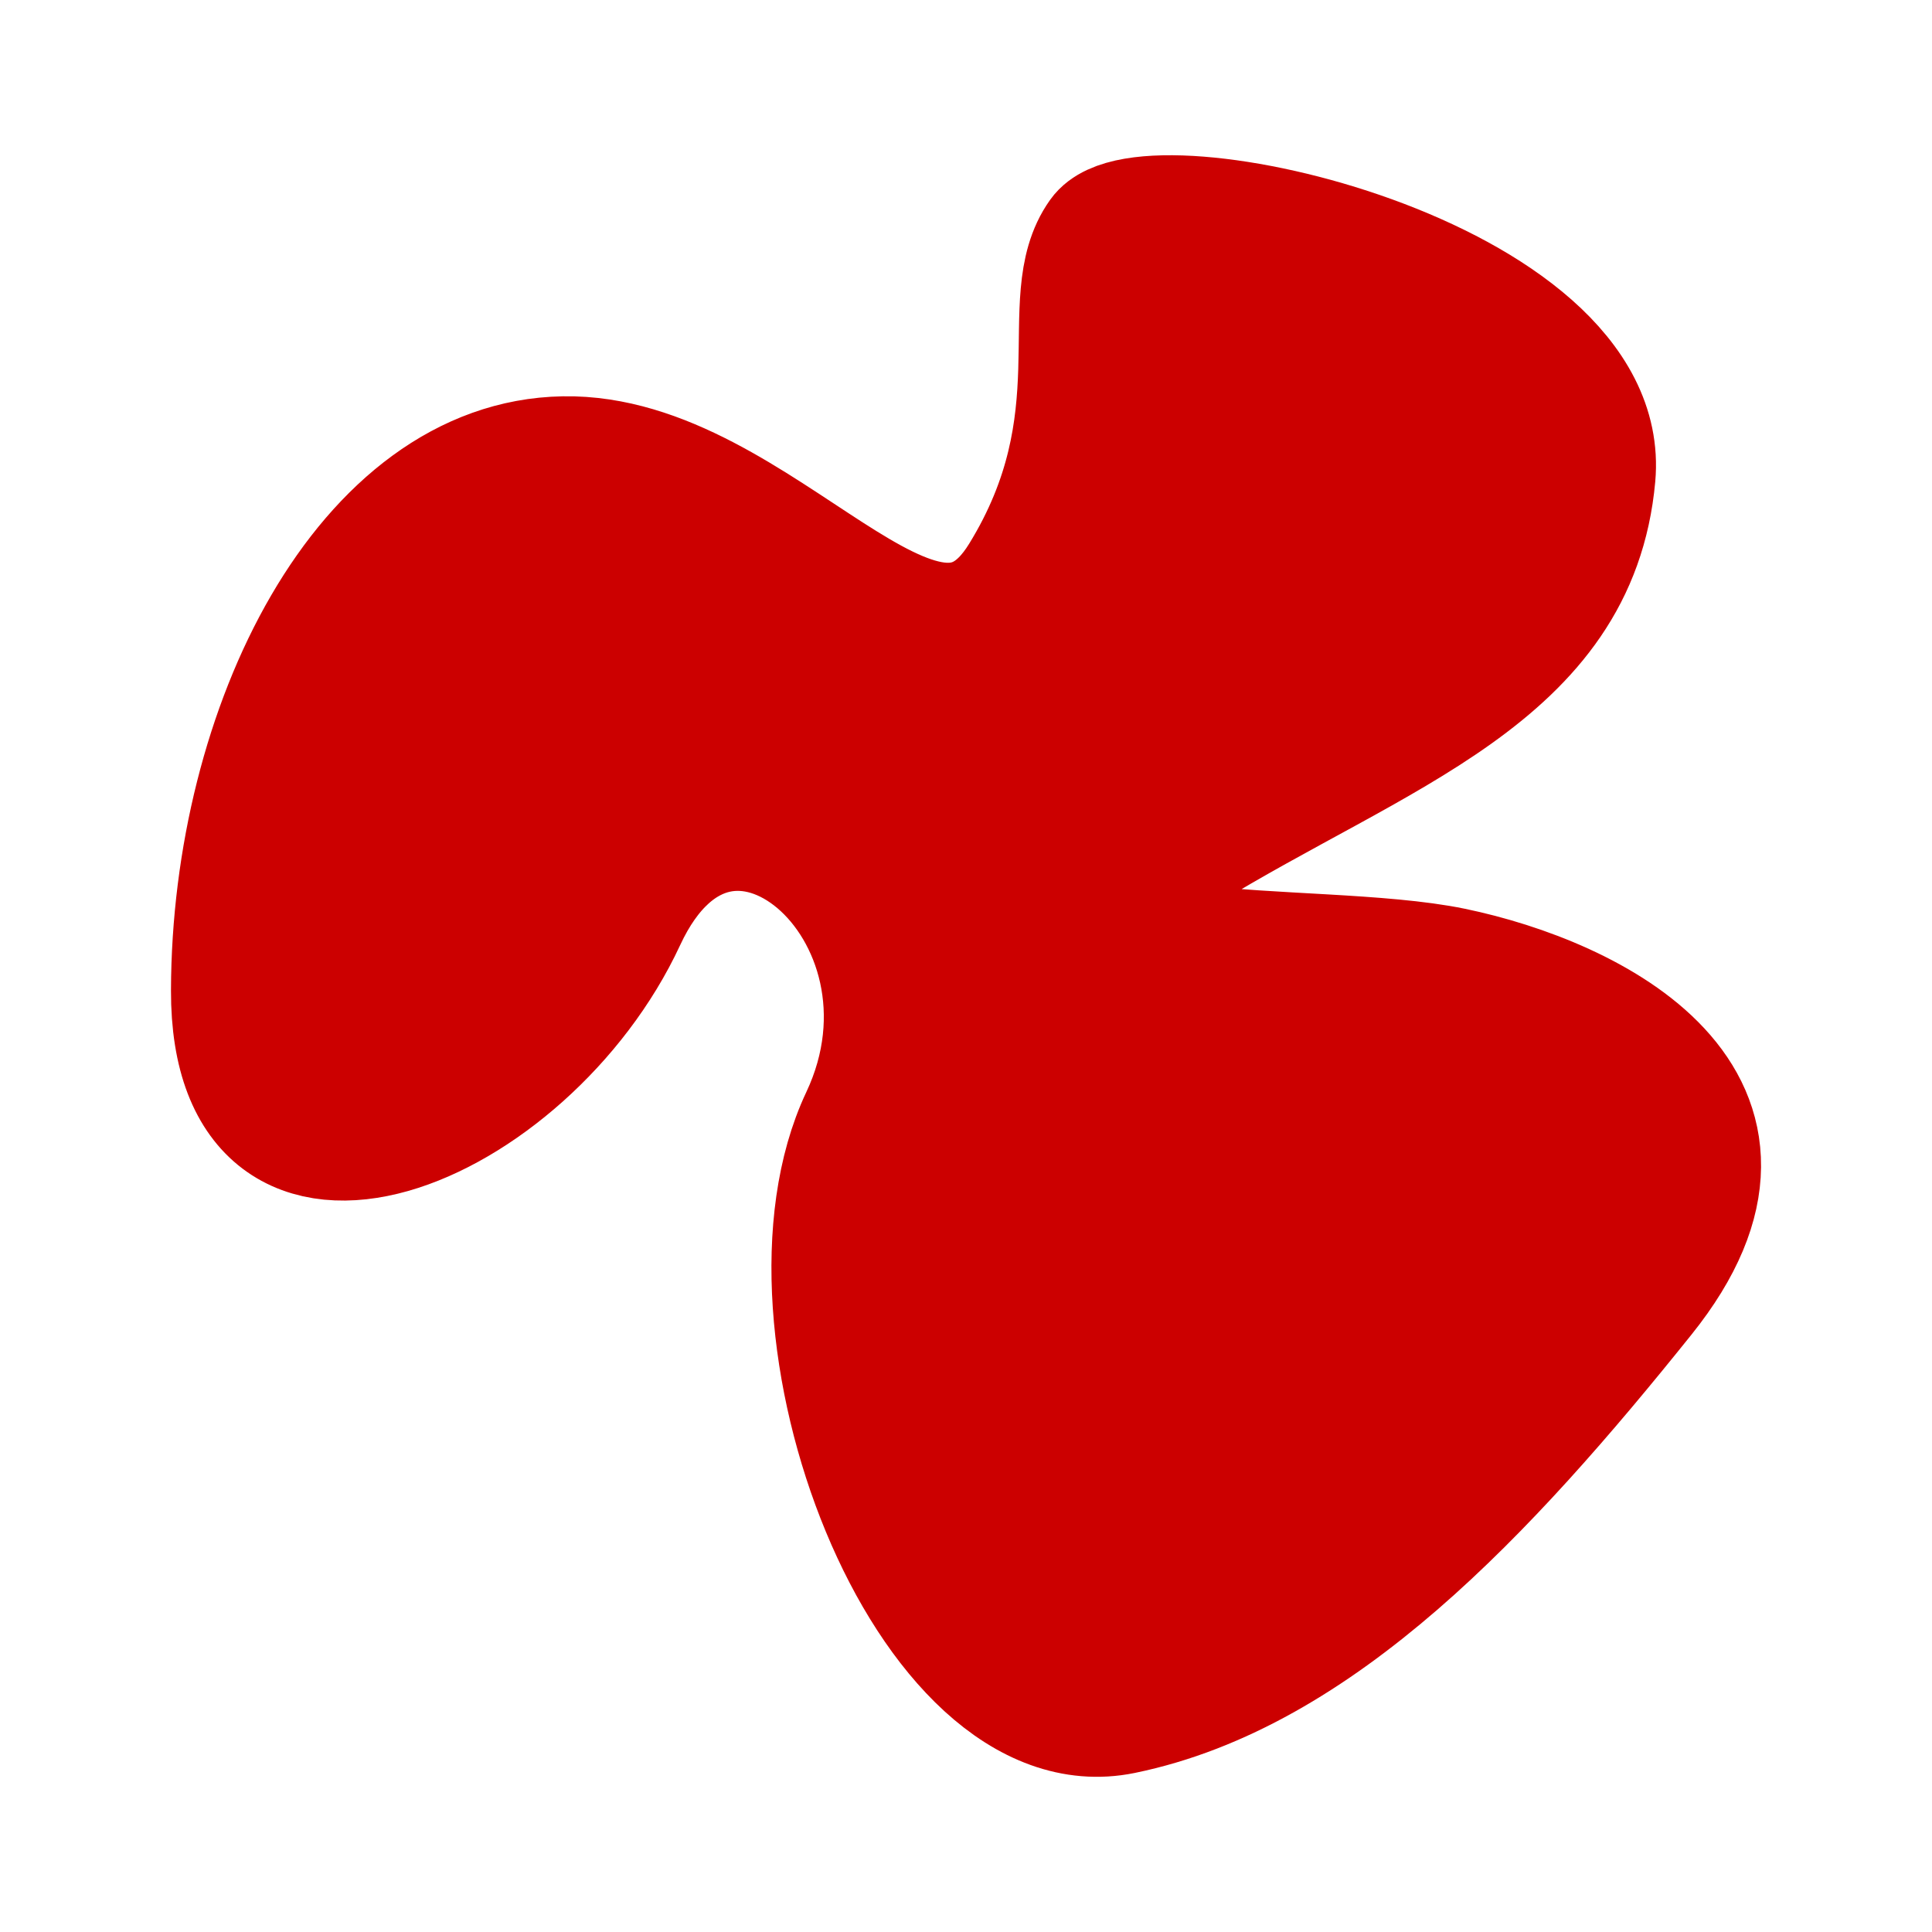<?xml version="1.0" encoding="UTF-8" standalone="no"?>
<!-- Created with Inkscape (http://www.inkscape.org/) -->
<svg
   xmlns:dc="http://purl.org/dc/elements/1.1/"
   xmlns:cc="http://web.resource.org/cc/"
   xmlns:rdf="http://www.w3.org/1999/02/22-rdf-syntax-ns#"
   xmlns:svg="http://www.w3.org/2000/svg"
   xmlns="http://www.w3.org/2000/svg"
   xmlns:sodipodi="http://sodipodi.sourceforge.net/DTD/sodipodi-0.dtd"
   xmlns:inkscape="http://www.inkscape.org/namespaces/inkscape"
   width="16px"
   height="16px"
   id="svg2160"
   sodipodi:version="0.32"
   inkscape:version="0.45"
   sodipodi:docname="wild.svg"
   sodipodi:docbase="/Users/sasha/Development/Projects/Jin/src/free/jin/seek/images/legend"
   inkscape:output_extension="org.inkscape.output.svg.inkscape"
   inkscape:export-filename="/Users/sasha/Development/Projects/Jin/src/free/jin/seek/images/legend/wild.png"
   inkscape:export-xdpi="90"
   inkscape:export-ydpi="90"
   sodipodi:modified="true">
  <defs
     id="defs2162" />
  <sodipodi:namedview
     id="base"
     pagecolor="#ffffff"
     bordercolor="#666666"
     borderopacity="1.0"
     inkscape:pageopacity="0.0"
     inkscape:pageshadow="2"
     inkscape:zoom="31.392433"
     inkscape:cx="8"
     inkscape:cy="8"
     inkscape:current-layer="layer1"
     showgrid="true"
     inkscape:grid-bbox="true"
     inkscape:document-units="px"
     showguides="true"
     inkscape:guide-bbox="true"
     inkscape:window-width="1042"
     inkscape:window-height="905"
     inkscape:window-x="418"
     inkscape:window-y="137" />
  <g
     id="layer1"
     inkscape:label="Layer 1"
     inkscape:groupmode="layer">
    <path
       style="fill:#cc0000;fill-rule:evenodd;stroke:#cc0000;stroke-width:1px;stroke-linecap:round;stroke-linejoin:round;stroke-opacity:1;fill-opacity:1"
       d="M 9.104,1.945 C 9.49,1.402 13.36,2.29 13.21,3.945 C 13.06,5.599 11.424,6.072 9.804,7.067 C 8.184,8.061 10.874,7.776 12.032,8.016 C 13.189,8.256 14.925,9.112 13.618,10.74 C 12.312,12.368 10.922,13.86 9.297,14.193 C 7.673,14.525 6.321,10.974 7.13,9.257 C 7.939,7.54 5.988,5.875 5.18,7.615 C 4.372,9.356 1.91,10.391 1.916,8.203 C 1.921,6.014 3.025,3.81 4.668,3.782 C 6.311,3.753 7.655,6.062 8.452,4.765 C 9.25,3.468 8.718,2.487 9.104,1.945 z "
       id="path3193"
       sodipodi:nodetypes="czzzzzzzzzzz" />
  </g>
</svg>
